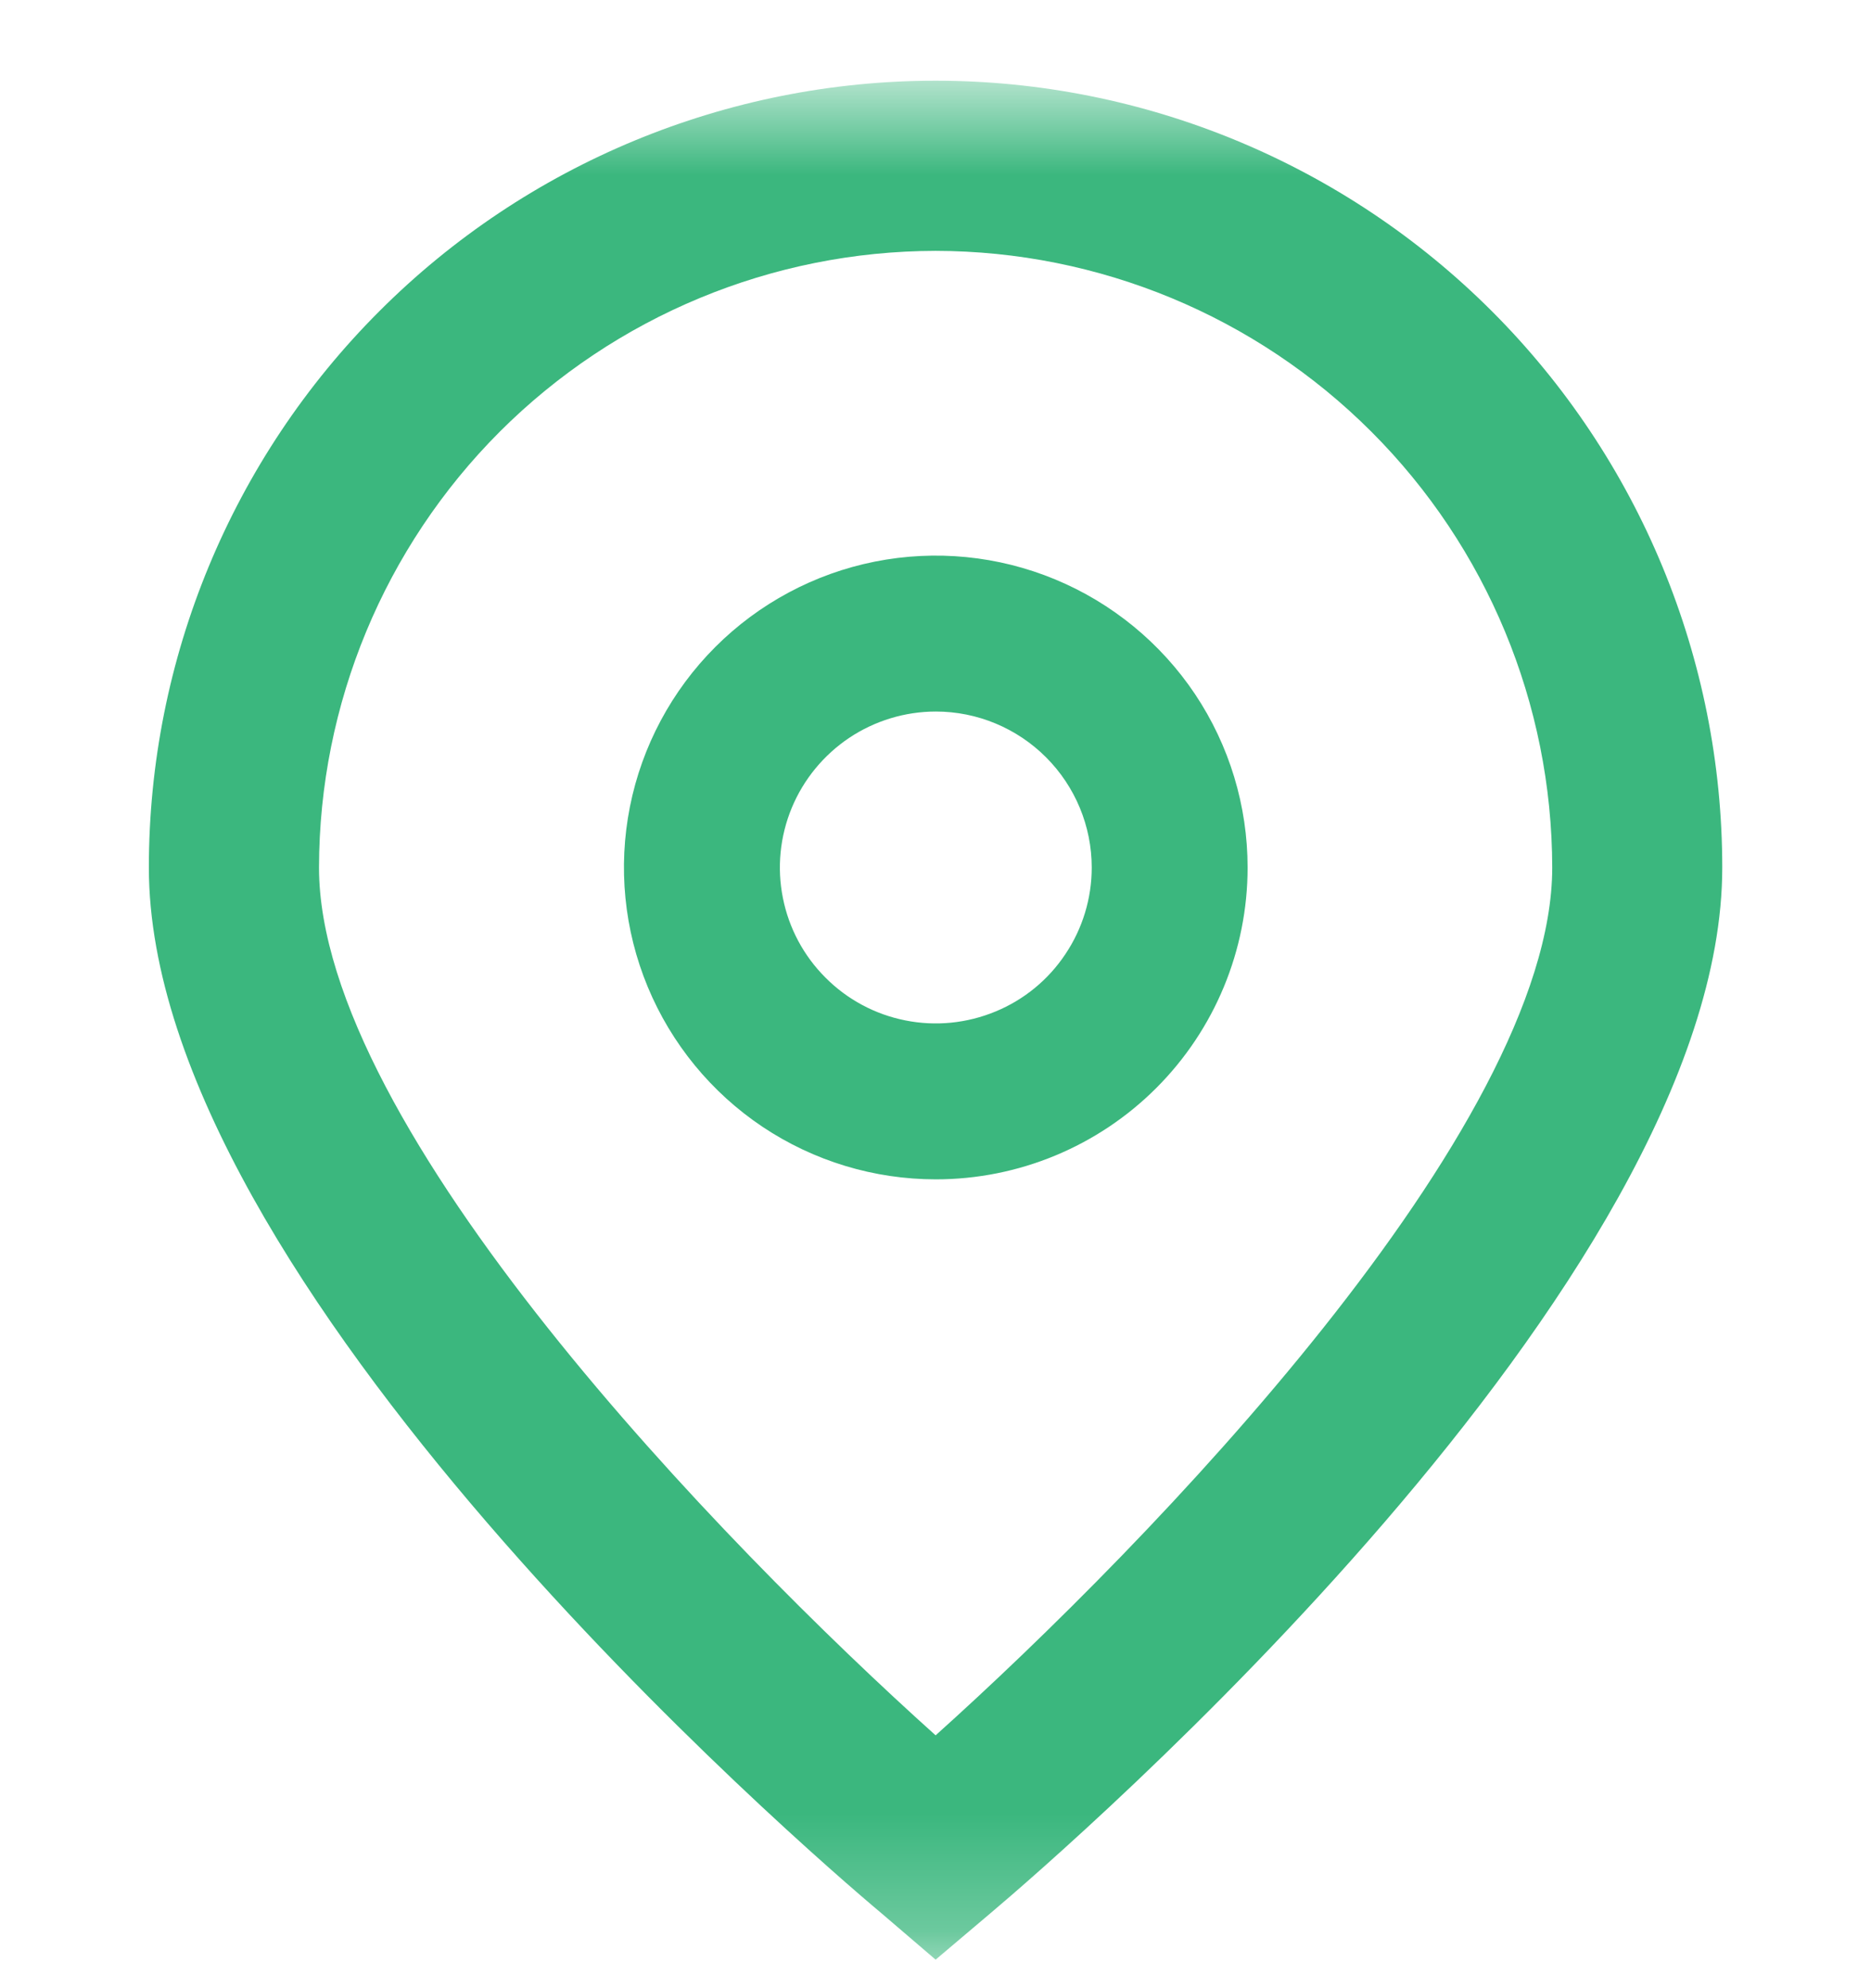 <svg width="16" height="17" viewBox="0 0 16 17" fill="none" xmlns="http://www.w3.org/2000/svg">
<g clip-path="url(#clip0_6511_1916)">
<g clip-path="url(#clip1_6511_1916)">
<mask id="mask0_6511_1916" style="mask-type:luminance" maskUnits="userSpaceOnUse" x="0" y="0" width="16" height="17">
<path d="M16 0.751H0V16.751H16V0.751Z" fill="white"/>
</mask>
<g mask="url(#mask0_6511_1916)">
<path d="M8.001 16.756L7.534 16.356C6.891 15.818 1.273 10.966 1.273 7.418C1.273 5.634 1.982 3.922 3.244 2.661C4.505 1.399 6.217 0.69 8.001 0.69C9.785 0.69 11.496 1.399 12.758 2.661C14.019 3.922 14.728 5.634 14.728 7.418C14.728 10.966 9.111 15.818 8.47 16.359L8.001 16.756ZM8.001 2.145C6.603 2.147 5.263 2.703 4.274 3.691C3.286 4.68 2.73 6.02 2.728 7.418C2.728 9.647 6.184 13.208 8.001 14.838C9.817 13.208 13.274 9.644 13.274 7.418C13.272 6.02 12.716 4.68 11.727 3.691C10.739 2.703 9.399 2.147 8.001 2.145Z" fill="#3BB77E"/>
<path d="M8.003 10.084C7.475 10.084 6.96 9.928 6.521 9.635C6.083 9.342 5.741 8.925 5.539 8.438C5.337 7.951 5.284 7.415 5.387 6.897C5.49 6.38 5.744 5.905 6.117 5.532C6.49 5.159 6.965 4.905 7.482 4.802C8 4.699 8.536 4.752 9.023 4.954C9.51 5.156 9.927 5.498 10.22 5.936C10.513 6.375 10.669 6.89 10.669 7.418C10.669 8.125 10.388 8.803 9.888 9.303C9.388 9.803 8.71 10.084 8.003 10.084ZM8.003 6.084C7.739 6.084 7.481 6.163 7.262 6.309C7.043 6.456 6.872 6.664 6.771 6.907C6.67 7.151 6.643 7.419 6.695 7.678C6.746 7.936 6.873 8.174 7.06 8.36C7.246 8.547 7.484 8.674 7.742 8.725C8.001 8.777 8.269 8.75 8.513 8.649C8.756 8.549 8.965 8.378 9.111 8.158C9.258 7.939 9.336 7.681 9.336 7.418C9.336 7.064 9.195 6.725 8.945 6.475C8.695 6.225 8.356 6.084 8.003 6.084Z" fill="#3BB77E"/>
</g>
</g>
</g>
<defs>
<clipPath id="clip0_6511_1916">
<rect width="16" height="17" fill="white"/>
</clipPath>
<clipPath id="clip1_6511_1916">
<rect width="16" height="17" fill="white"/>
</clipPath>
</defs>
</svg>
